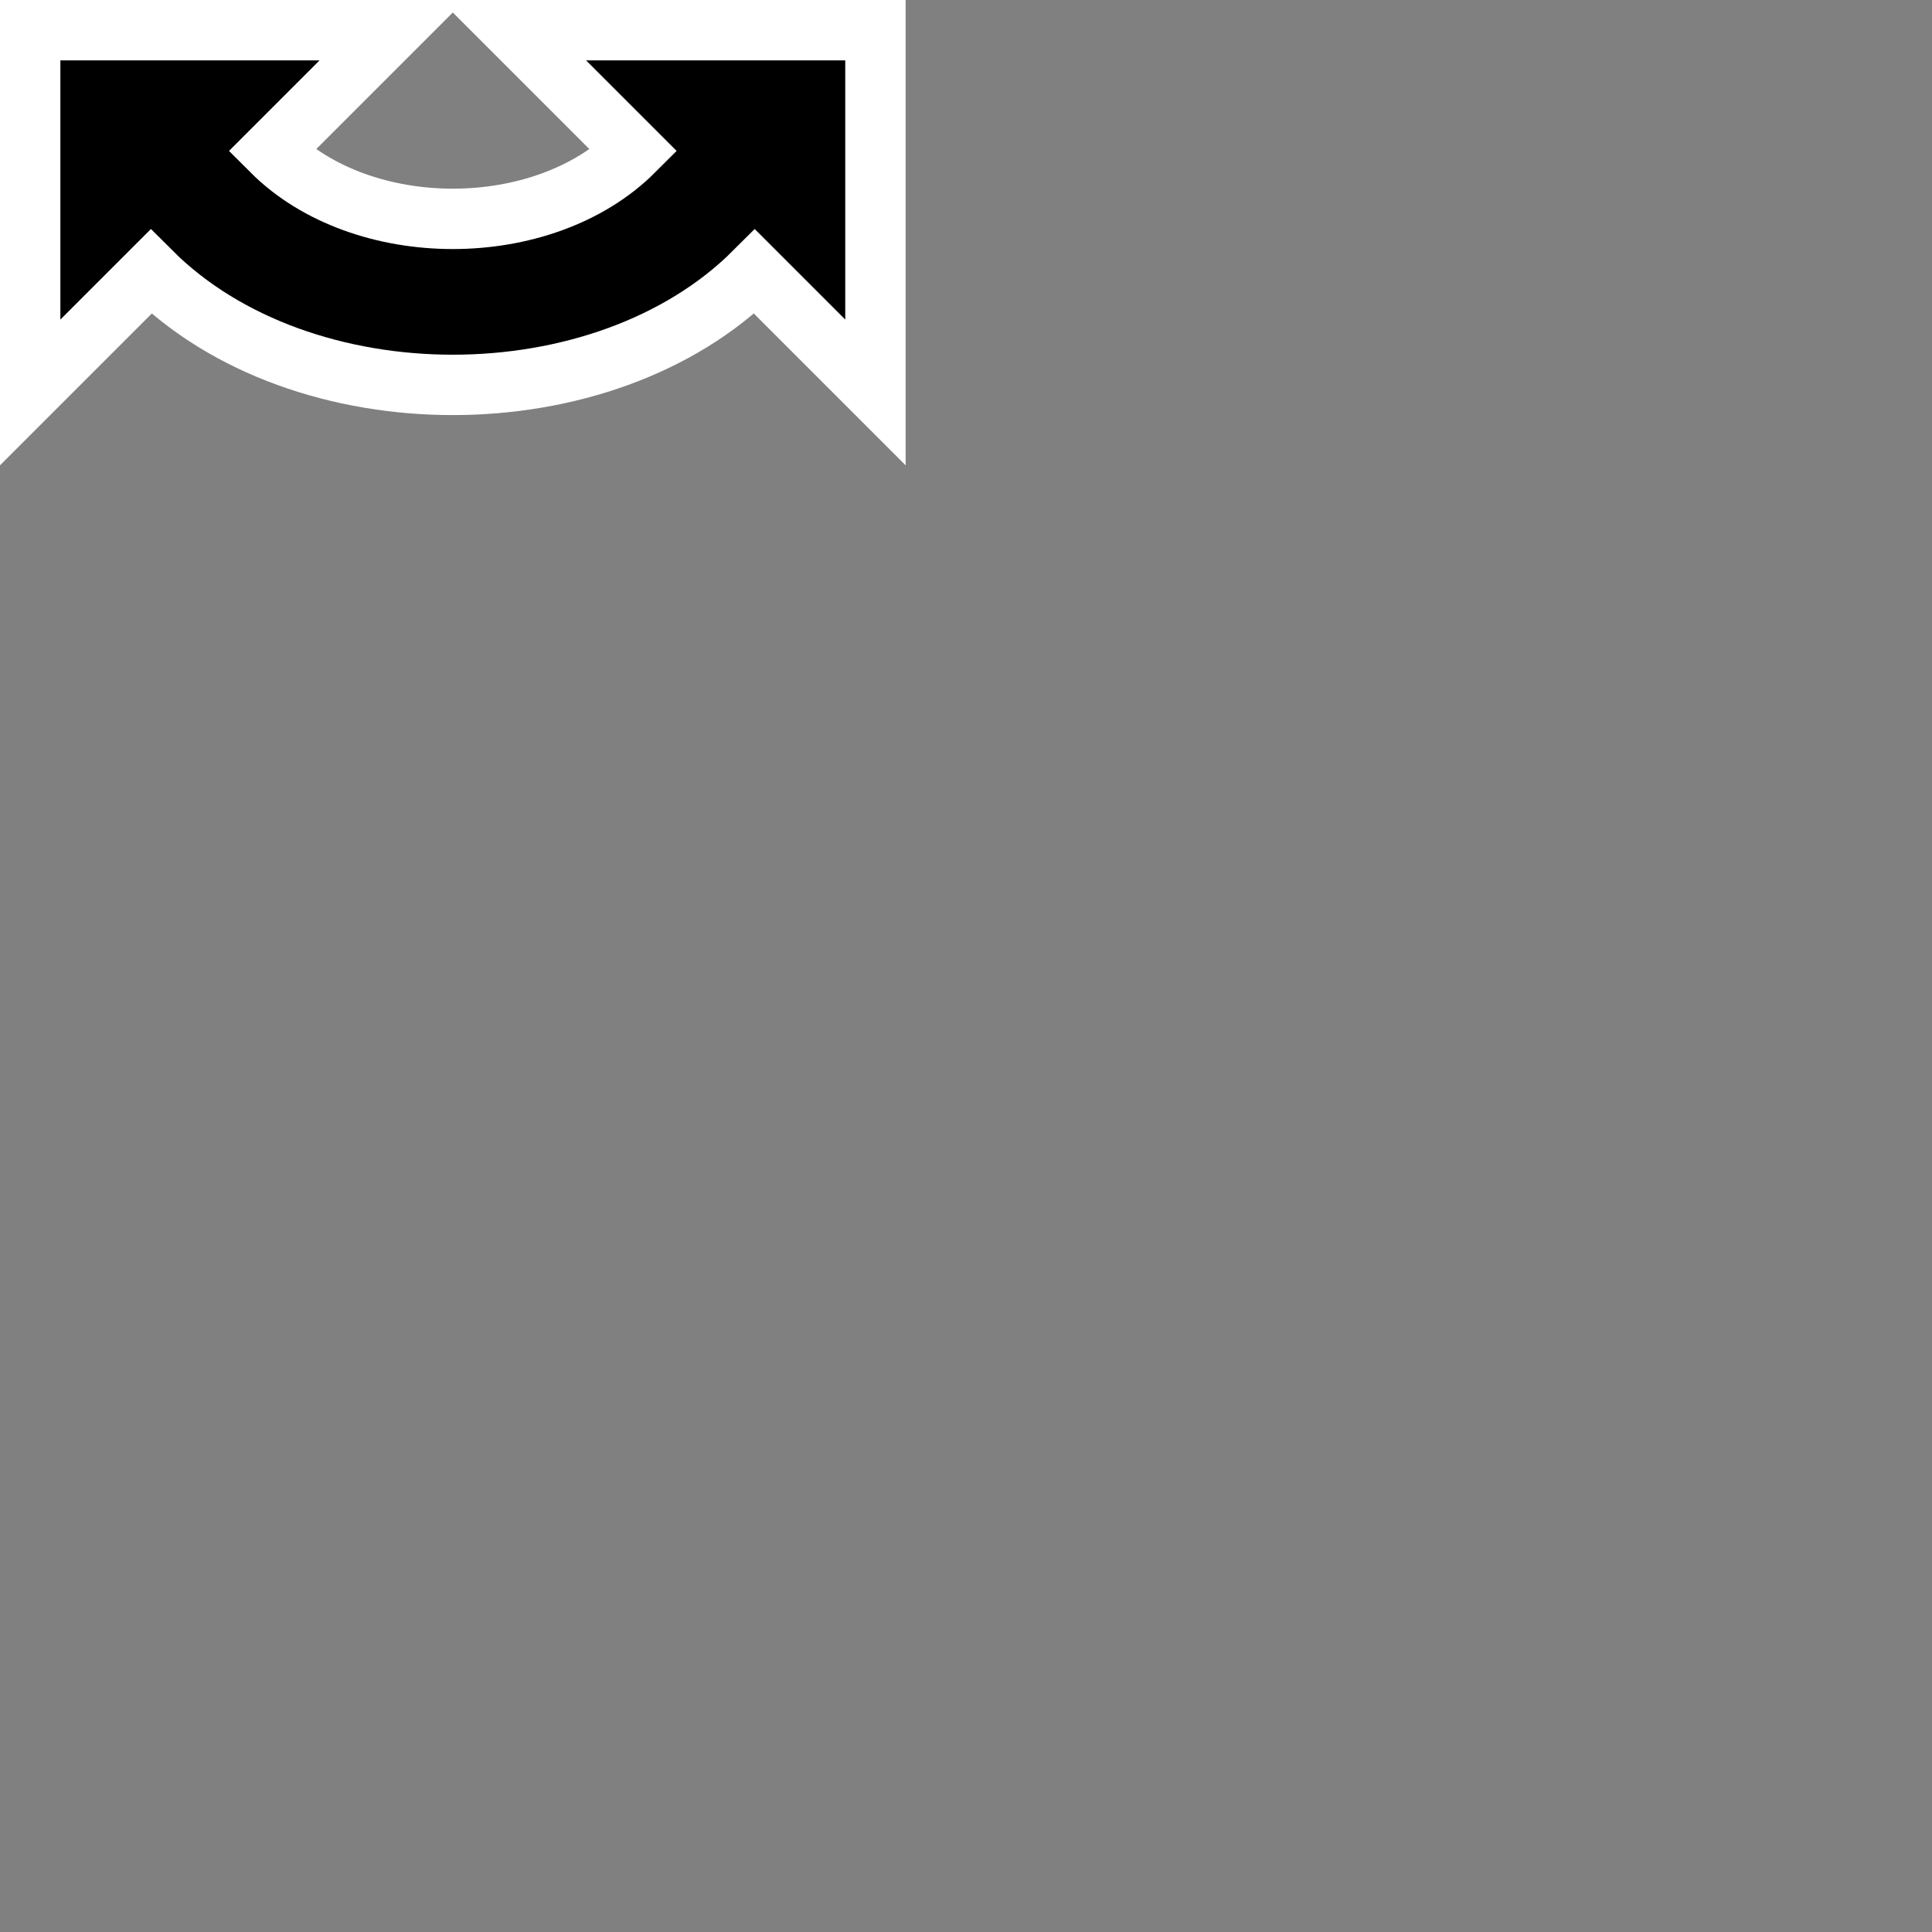 <?xml version="1.0" encoding="iso-8859-1"?>
<svg version="1.1" xmlns="http://www.w3.org/2000/svg" x="0px" y="0px" viewBox="0 0 32 32">
  <rect x="0" y="0" width="32" height="32" fill="#808080" stroke="none"/>
  <path stroke="#fff" fill="#000" d="M 2.5 4.5 C 5 7 10 7 12.5 4.5 L 14.5 6.5 L 14.5 0.5 L 8.5 0.5 L 10.5 2.5 C 9 4 6 4 4.5 2.5 L 6.5 0.5 L 0.5 0.5 L 0.5 6.5 Z"/>
</svg>
